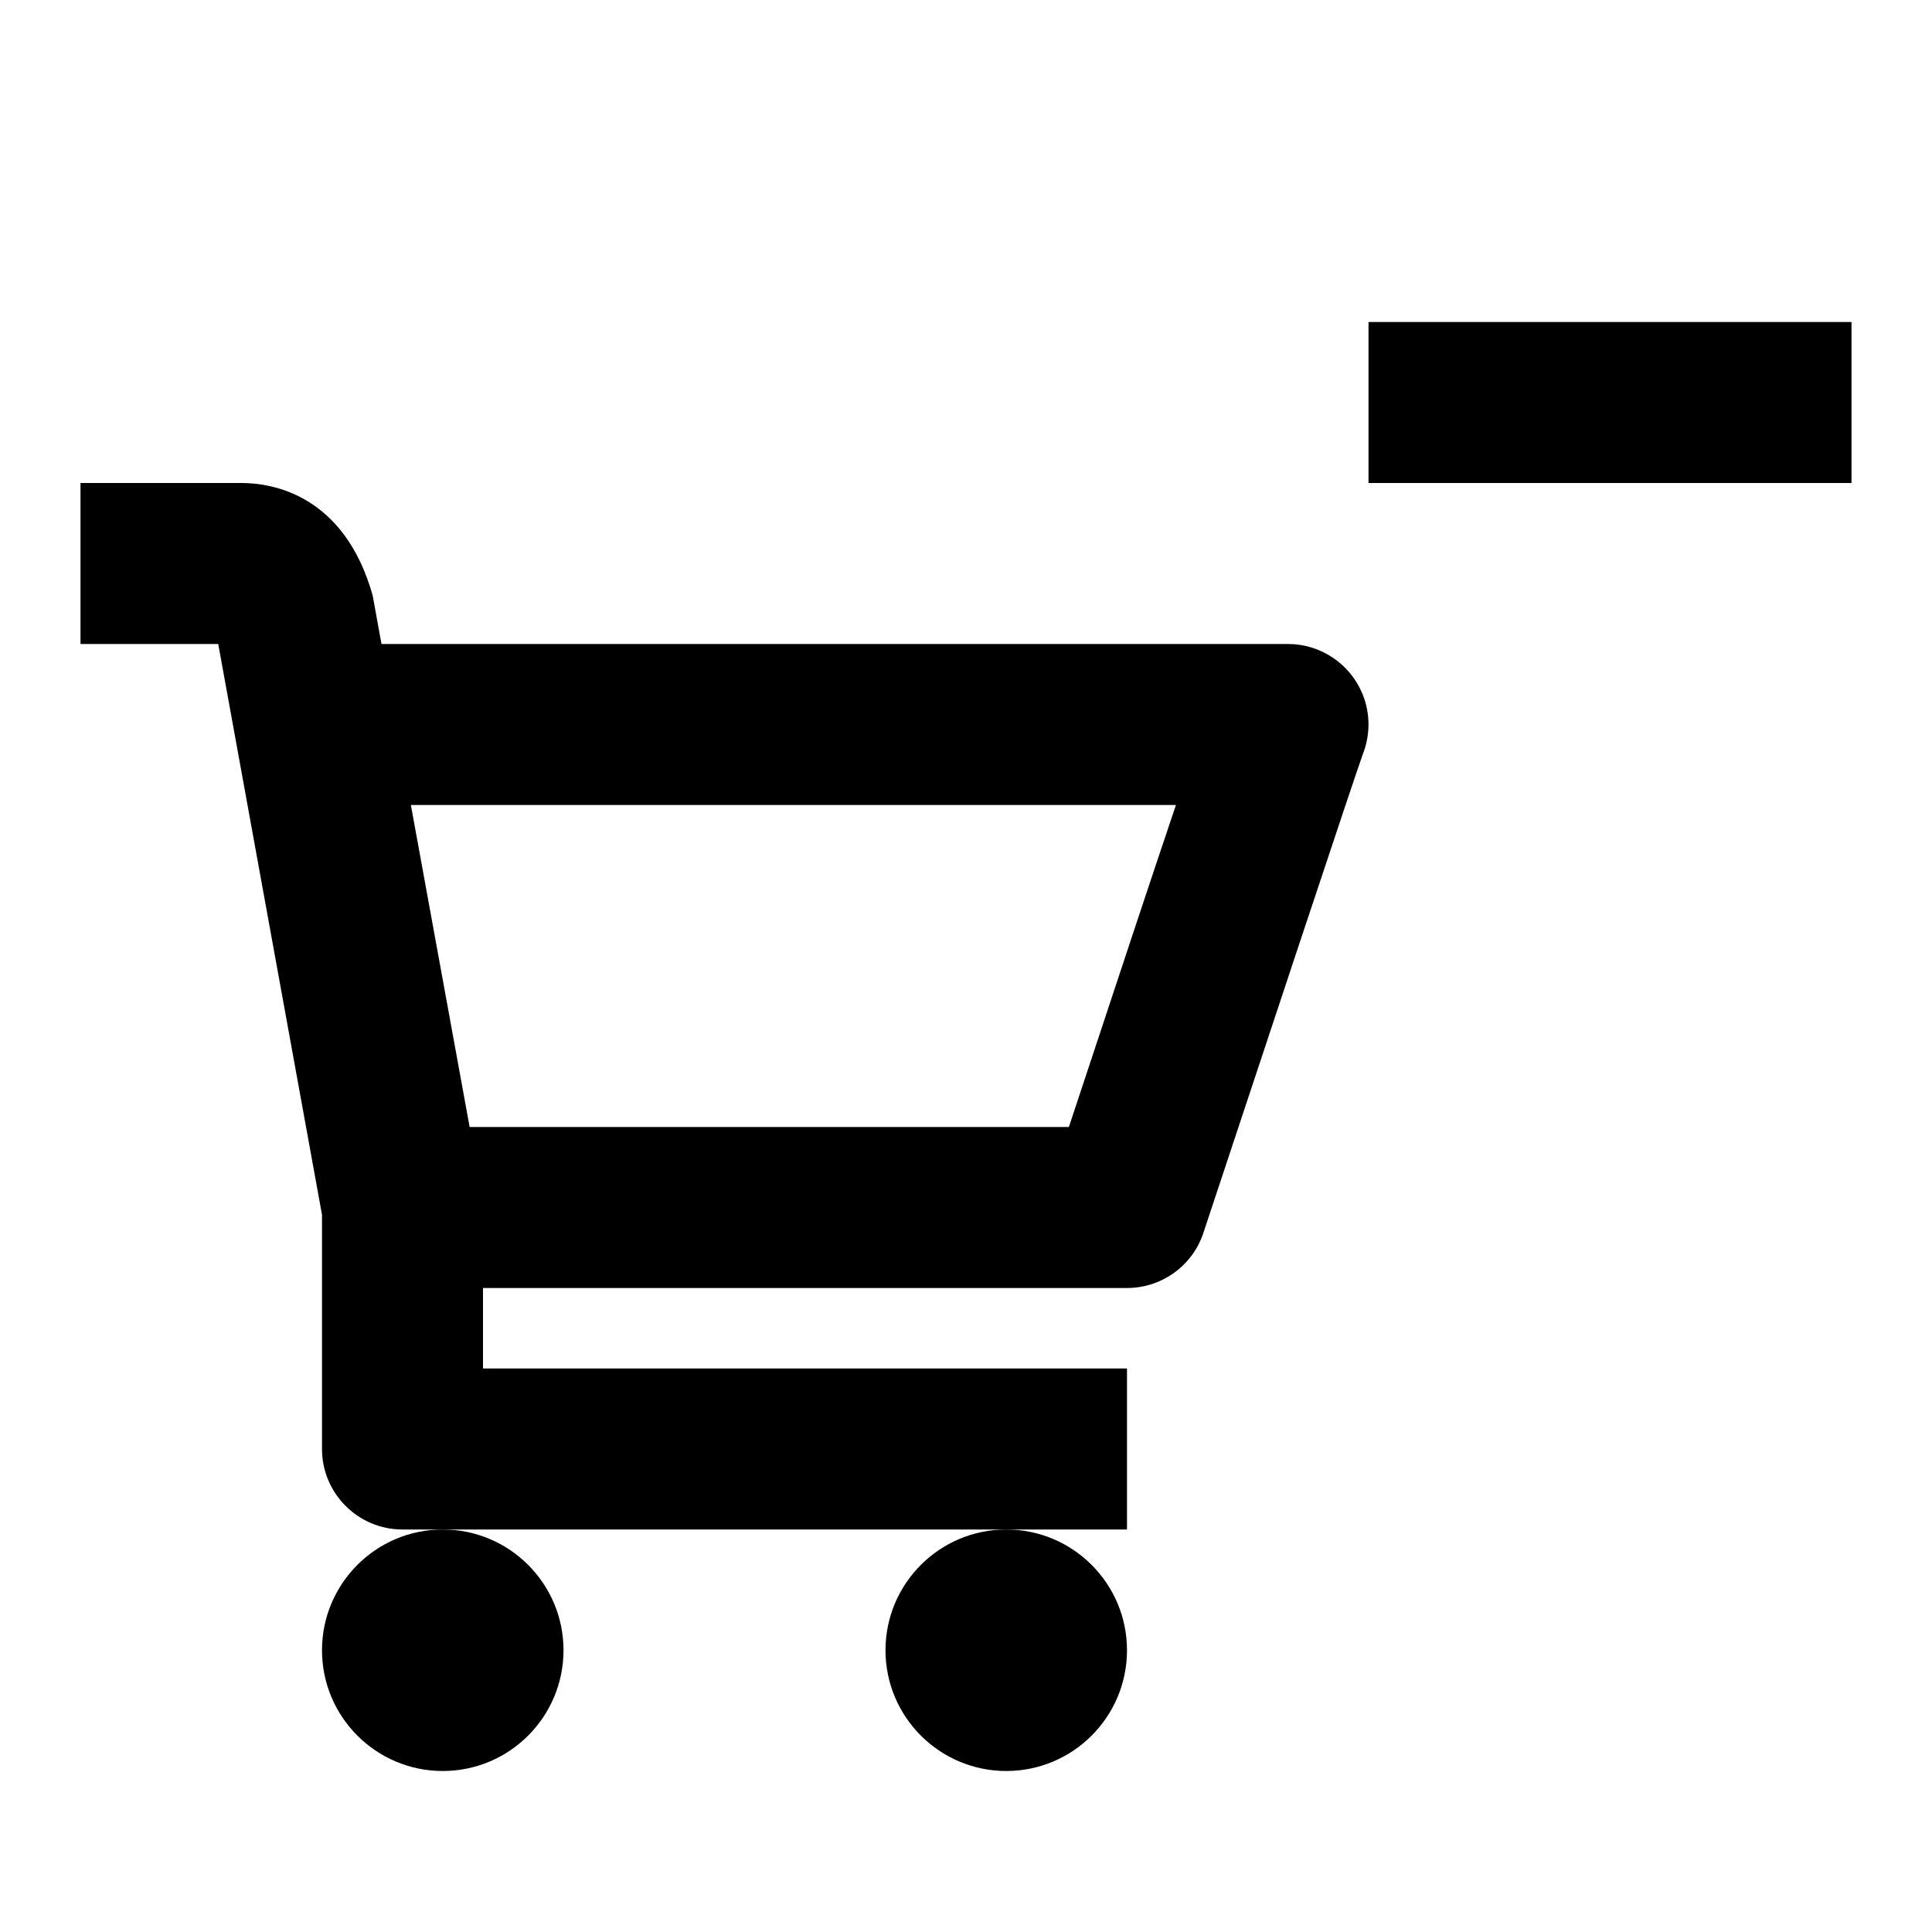 <?xml version="1.0" encoding="UTF-8"?>
<svg width="24px" height="24px" viewBox="0 0 24 24" version="1.1" xmlns="http://www.w3.org/2000/svg" xmlns:xlink="http://www.w3.org/1999/xlink">
    <!-- Generator: Sketch 48.1 (47250) - http://www.bohemiancoding.com/sketch -->
    <title>cart-2-minus</title>
    <desc>Created with Sketch.</desc>
    <defs></defs>
    <g id="Page-1" stroke="none" stroke-width="1" fill="none" fill-rule="evenodd">
        <g id="cart-2-minus" fill="#000000">
            <g id="Imported-Layers" transform="translate(1, 4)">
                <path d="M15,4 L3.739,4 L3.629,3.395 C3.273,2.136 2.371,2 2,2 L0,2 L0,4 L1.711,4 L3,11.09 L3,14 C3,14.552 3.448,15 4,15 L13,15 L13,13 L5,13 L5,12 L13,12 C13.431,12 13.814,11.724 13.949,11.315 C14.687,9.086 15.81,5.703 15.927,5.375 C16.023,5.136 16.026,4.864 15.924,4.617 C15.769,4.244 15.404,4 15,4 L15,4 Z M12.278,10 L4.834,10 L4.104,6 L13.608,6 C13.329,6.825 12.914,8.078 12.278,10 L12.278,10 Z" id="Fill-1"></path>
                <path d="M3,16.5 C3,17.328 3.672,18 4.5,18 C5.328,18 6,17.328 6,16.5 C6,15.672 5.328,15 4.5,15 C3.672,15 3,15.672 3,16.5" id="Fill-2"></path>
                <path d="M10,16.5 C10,17.328 10.672,18 11.5,18 C12.328,18 13,17.328 13,16.5 C13,15.672 12.328,15 11.5,15 C10.672,15 10,15.672 10,16.5" id="Fill-3"></path>
                <polygon id="Fill-4" points="16 0 22 0 22 2 16 2"></polygon>
            </g>
        </g>
    </g>
</svg>